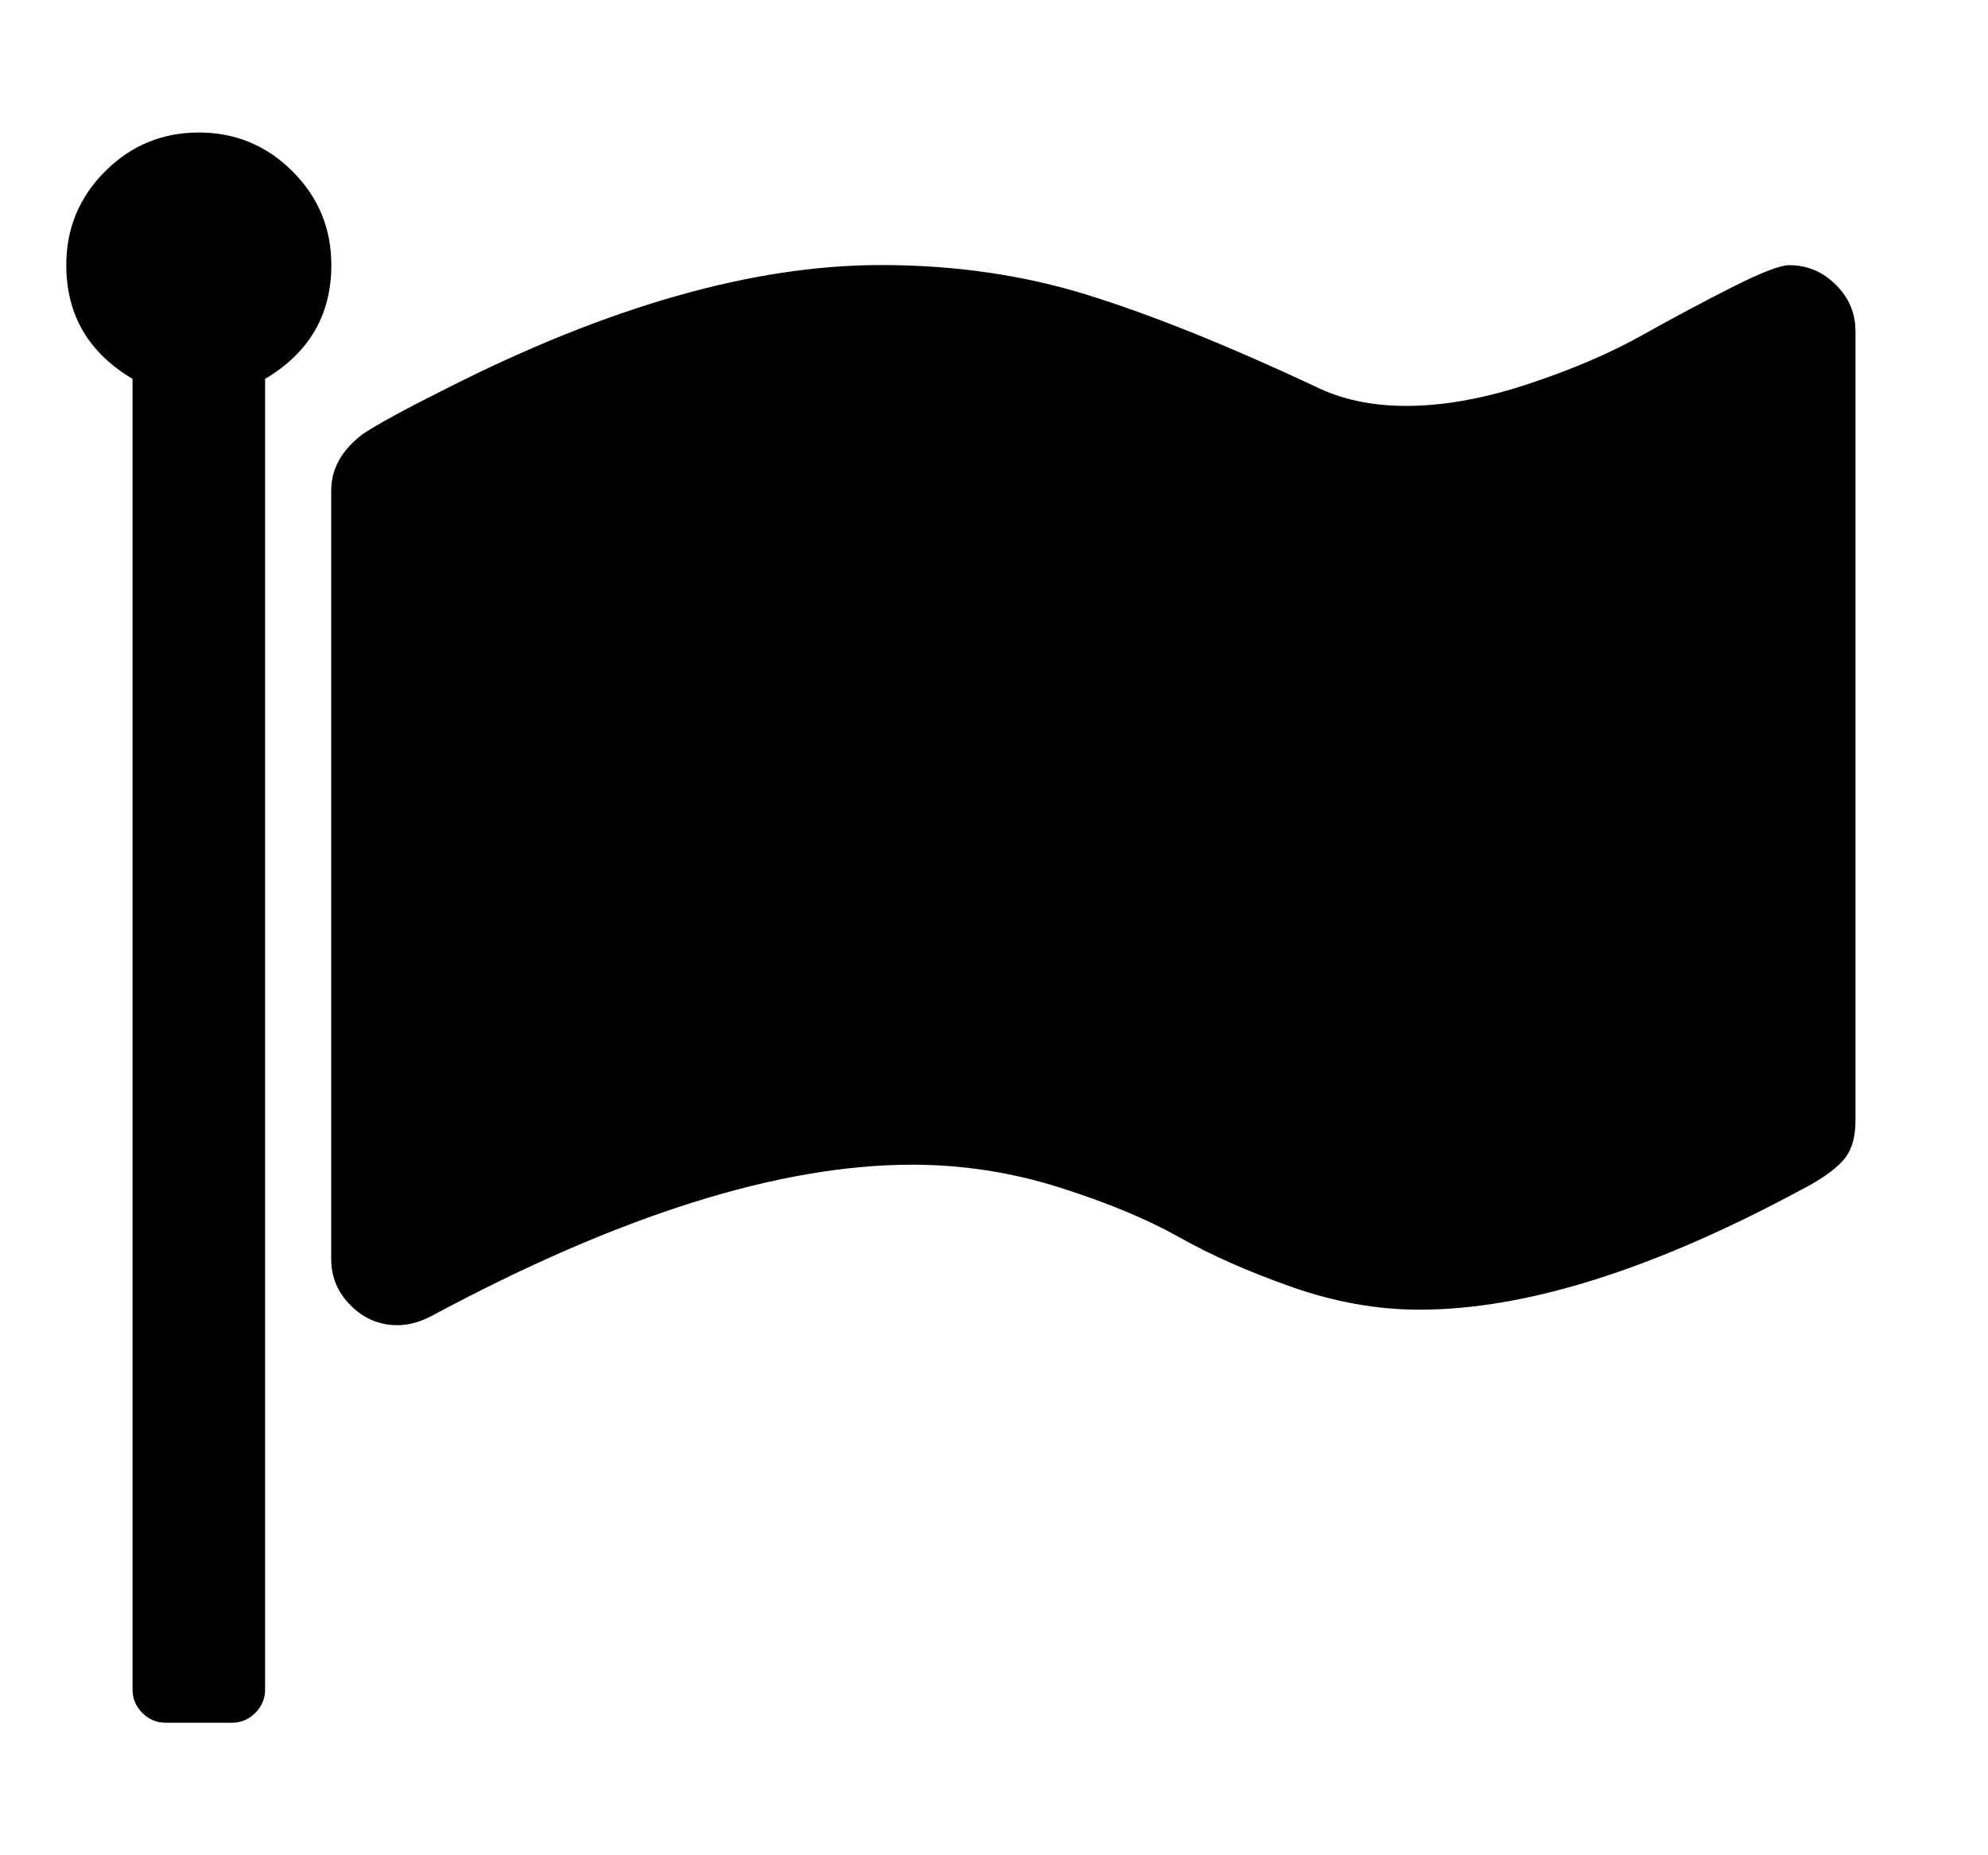 <svg version="1.1" xmlns="http://www.w3.org/2000/svg" xmlns:xlink="http://www.w3.org/1999/xlink" width="15" height="14" viewBox="0 0 15 14">
<path d="M2.5 2q0 0.563-0.5 0.859v9.891q0 0.102-0.074 0.176t-0.176 0.074h-0.5q-0.102 0-0.176-0.074t-0.074-0.176v-9.891q-0.5-0.297-0.5-0.859 0-0.414 0.293-0.707t0.707-0.293 0.707 0.293 0.293 0.707zM14 2.5v5.961q0 0.195-0.098 0.301t-0.309 0.215q-1.68 0.906-2.883 0.906-0.477 0-0.965-0.172t-0.848-0.375-0.902-0.375-1.113-0.172q-1.5 0-3.625 1.141-0.133 0.070-0.258 0.070-0.203 0-0.352-0.148t-0.148-0.352v-5.797q0-0.25 0.242-0.43 0.164-0.109 0.617-0.336 1.844-0.937 3.289-0.937 0.836 0 1.563 0.227t1.711 0.688q0.297 0.148 0.688 0.148 0.422 0 0.918-0.164t0.859-0.367 0.688-0.367 0.426-0.164q0.203 0 0.352 0.148t0.148 0.352z"></path>
</svg>
